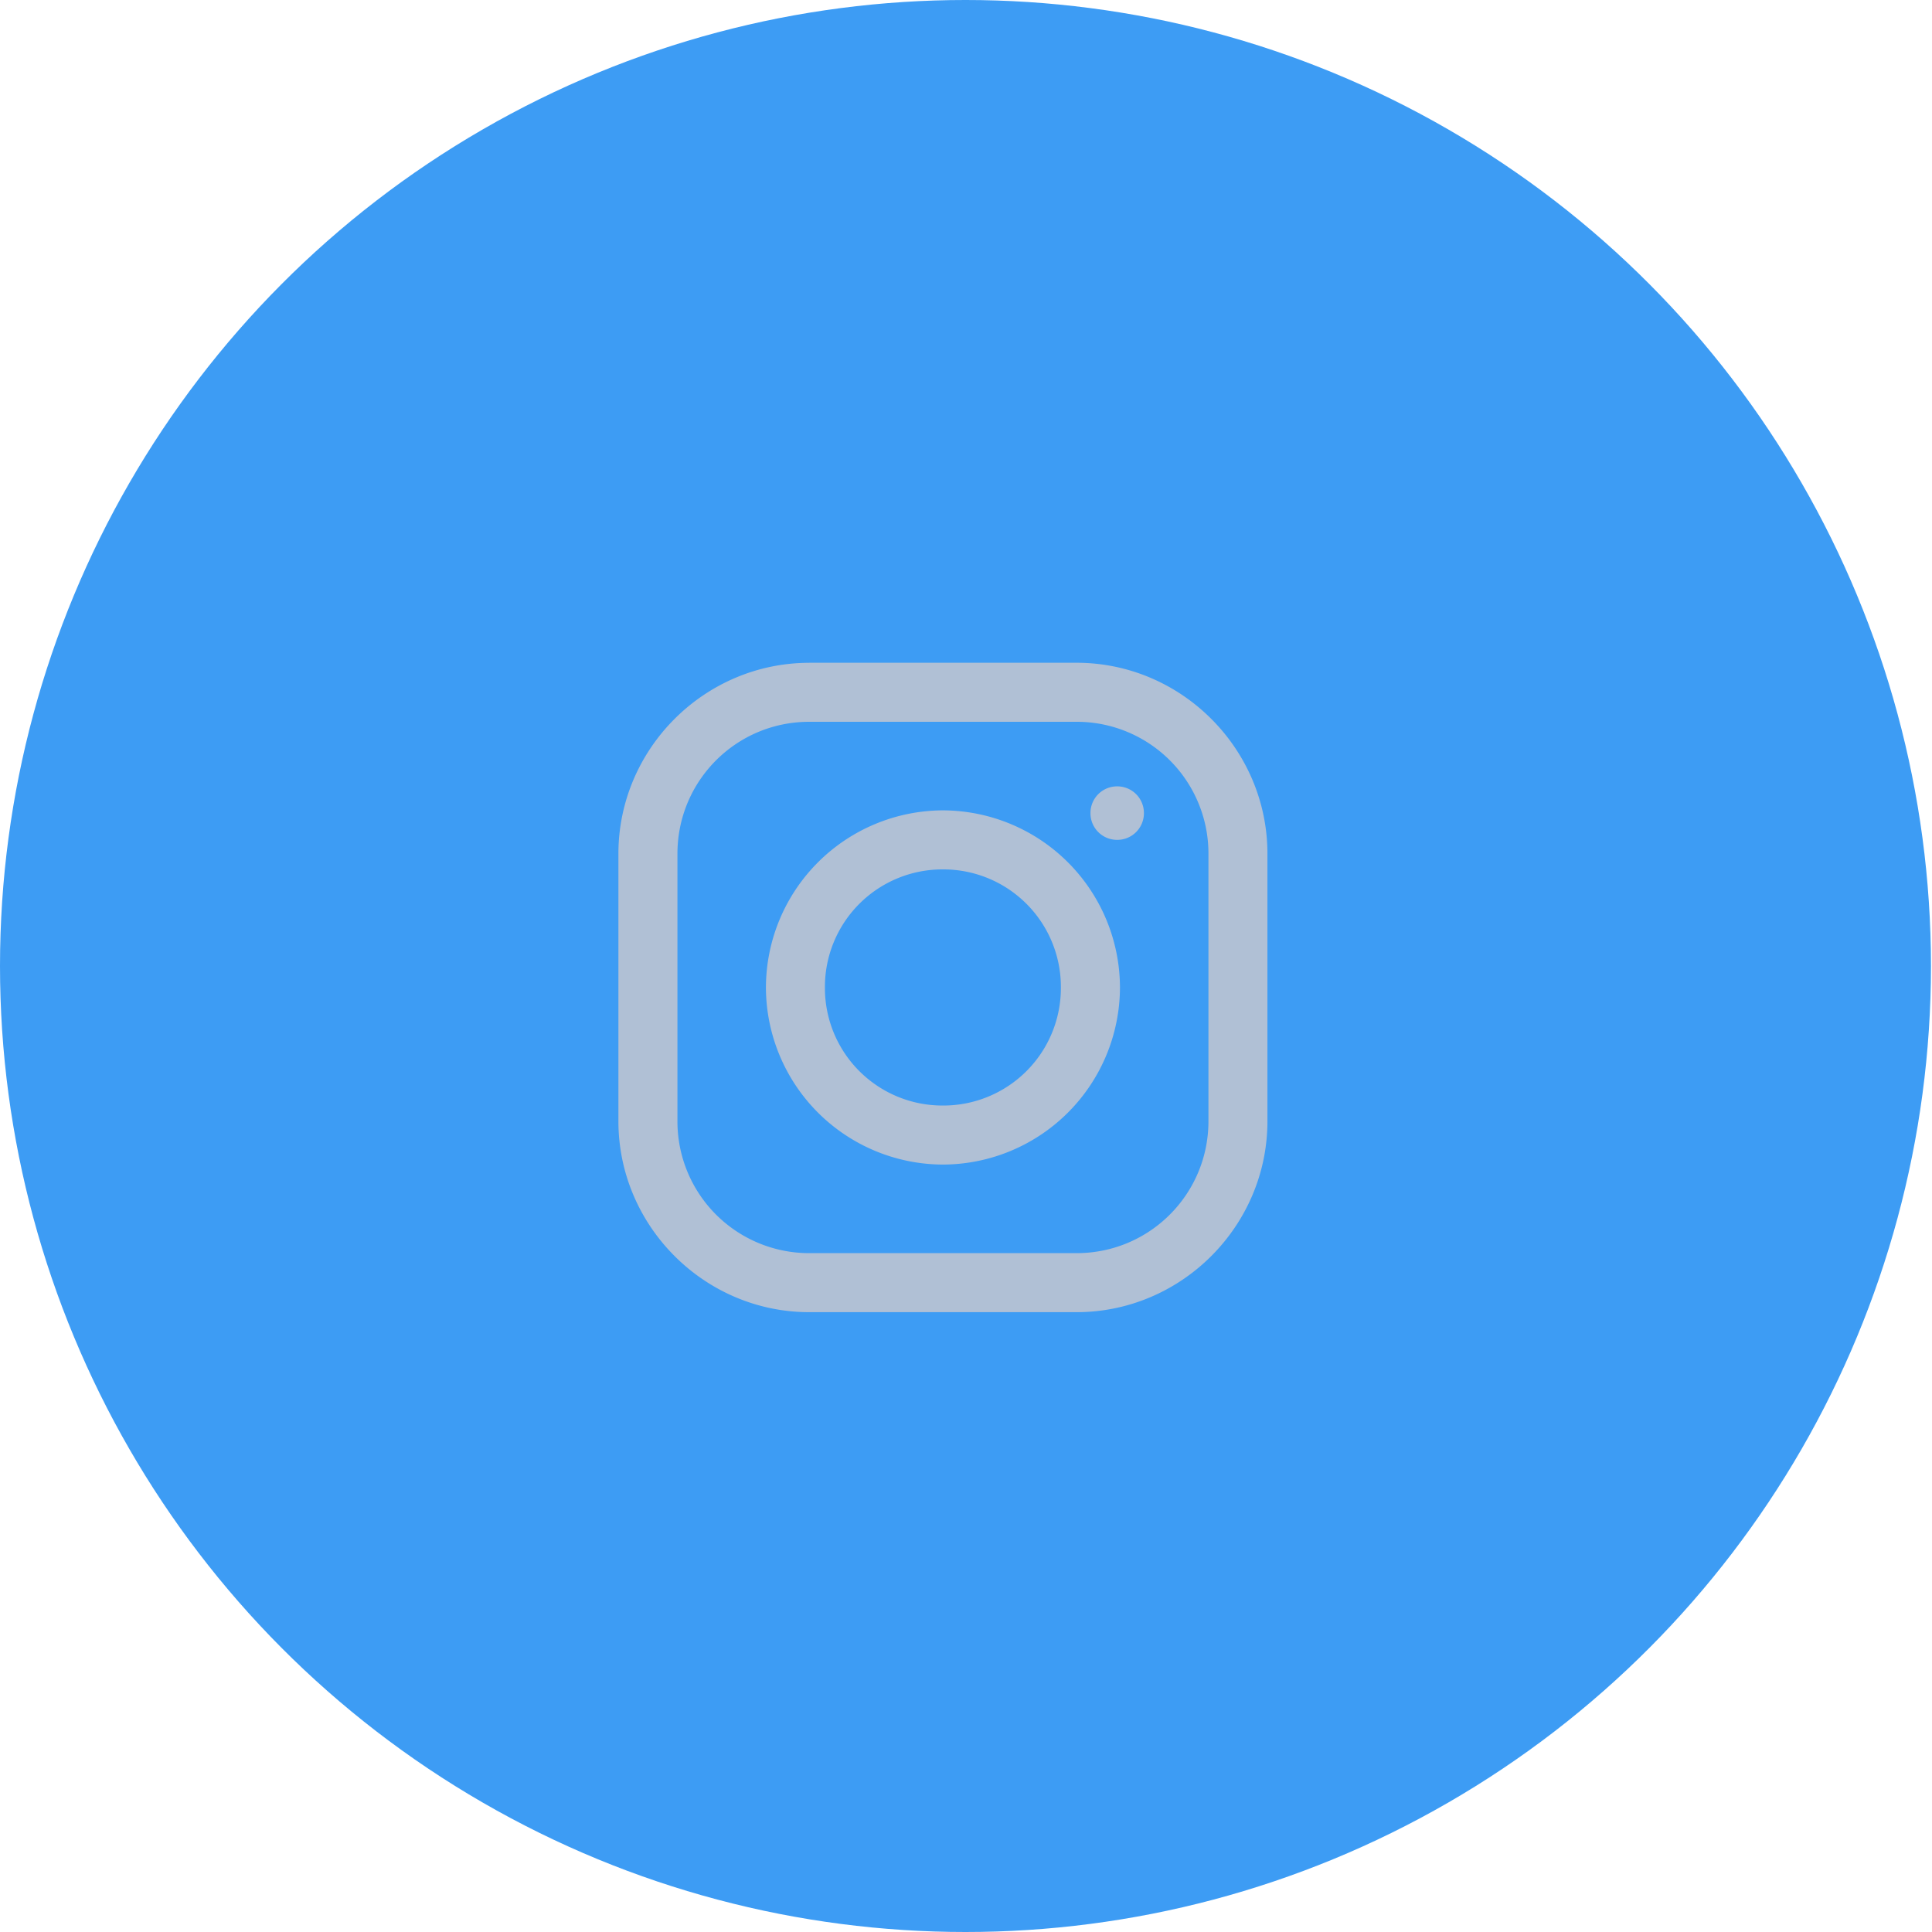<svg width="45" height="45" fill="none" xmlns="http://www.w3.org/2000/svg"><ellipse cx="22.488" cy="22.5" rx="22.488" ry="22.5" fill="#3D9CF4"/><path d="M18.85 15.438c-2.44 0-4.446 2.003-4.446 4.447v6.23c0 2.441 2.003 4.448 4.445 4.448h6.227c2.44 0 4.445-2.004 4.445-4.448v-6.23c0-2.441-2.002-4.448-4.445-4.448H18.85zm0 1.374h6.226a3.067 3.067 0 013.071 3.073v6.23c0 1.7-1.371 3.073-3.07 3.073h-6.228a3.067 3.067 0 01-3.07-3.073v-6.23c0-1.7 1.371-3.073 3.07-3.073zm7.171 1.504a.62.62 0 00-.622.623.62.62 0 00.622.623.62.62 0 00.623-.623.62.62 0 00-.623-.623zm-4.058.559A4.135 4.135 0 0017.84 23a4.135 4.135 0 004.123 4.125A4.135 4.135 0 0026.086 23a4.135 4.135 0 00-4.123-4.125zm0 1.375A2.737 2.737 0 0124.71 23a2.737 2.737 0 01-2.748 2.75A2.737 2.737 0 0119.214 23a2.737 2.737 0 012.749-2.75z" fill="#B0C0D5"/></svg>